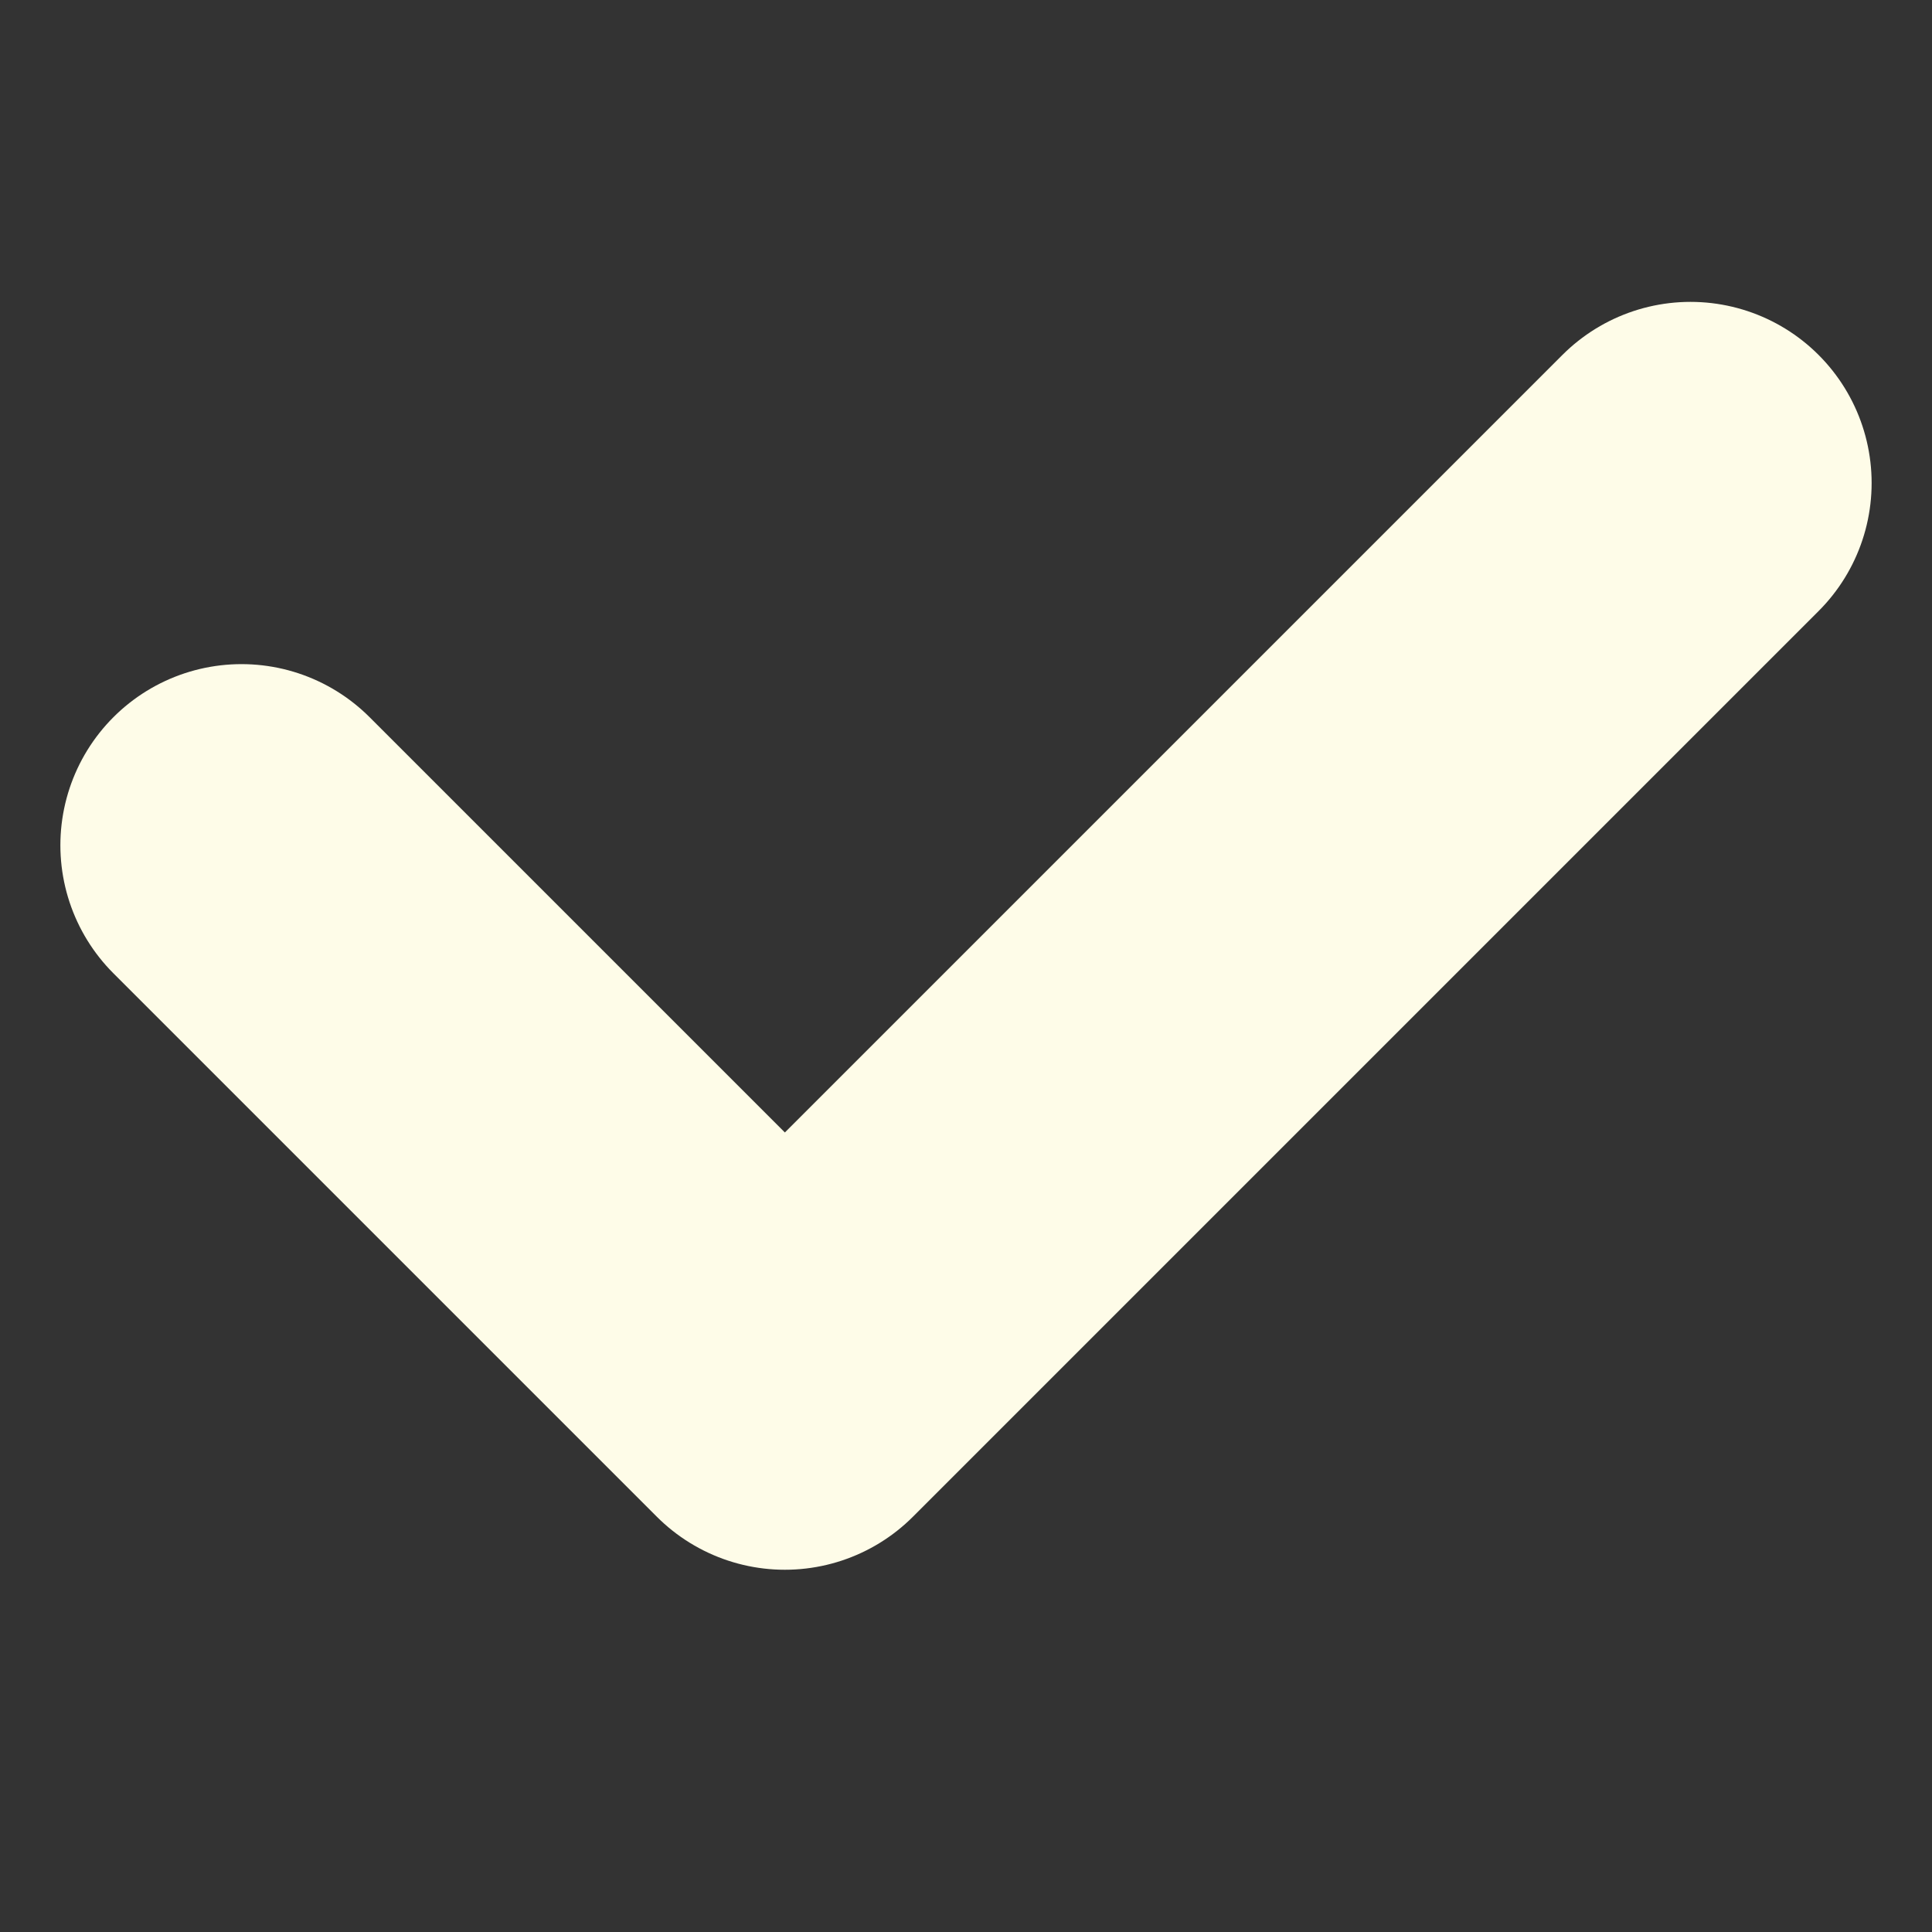 <svg width="16" height="16" viewBox="0 0 16 16" fill="none" xmlns="http://www.w3.org/2000/svg">
<rect x="0" y="0" width="16" height="16" fill="#333333" stroke="none"/>
<path d="M2 7L6.5 11.5L14 4" stroke="#FEFCE8" stroke-width="3" stroke-linecap="round" stroke-linejoin="round"/>
</svg>
